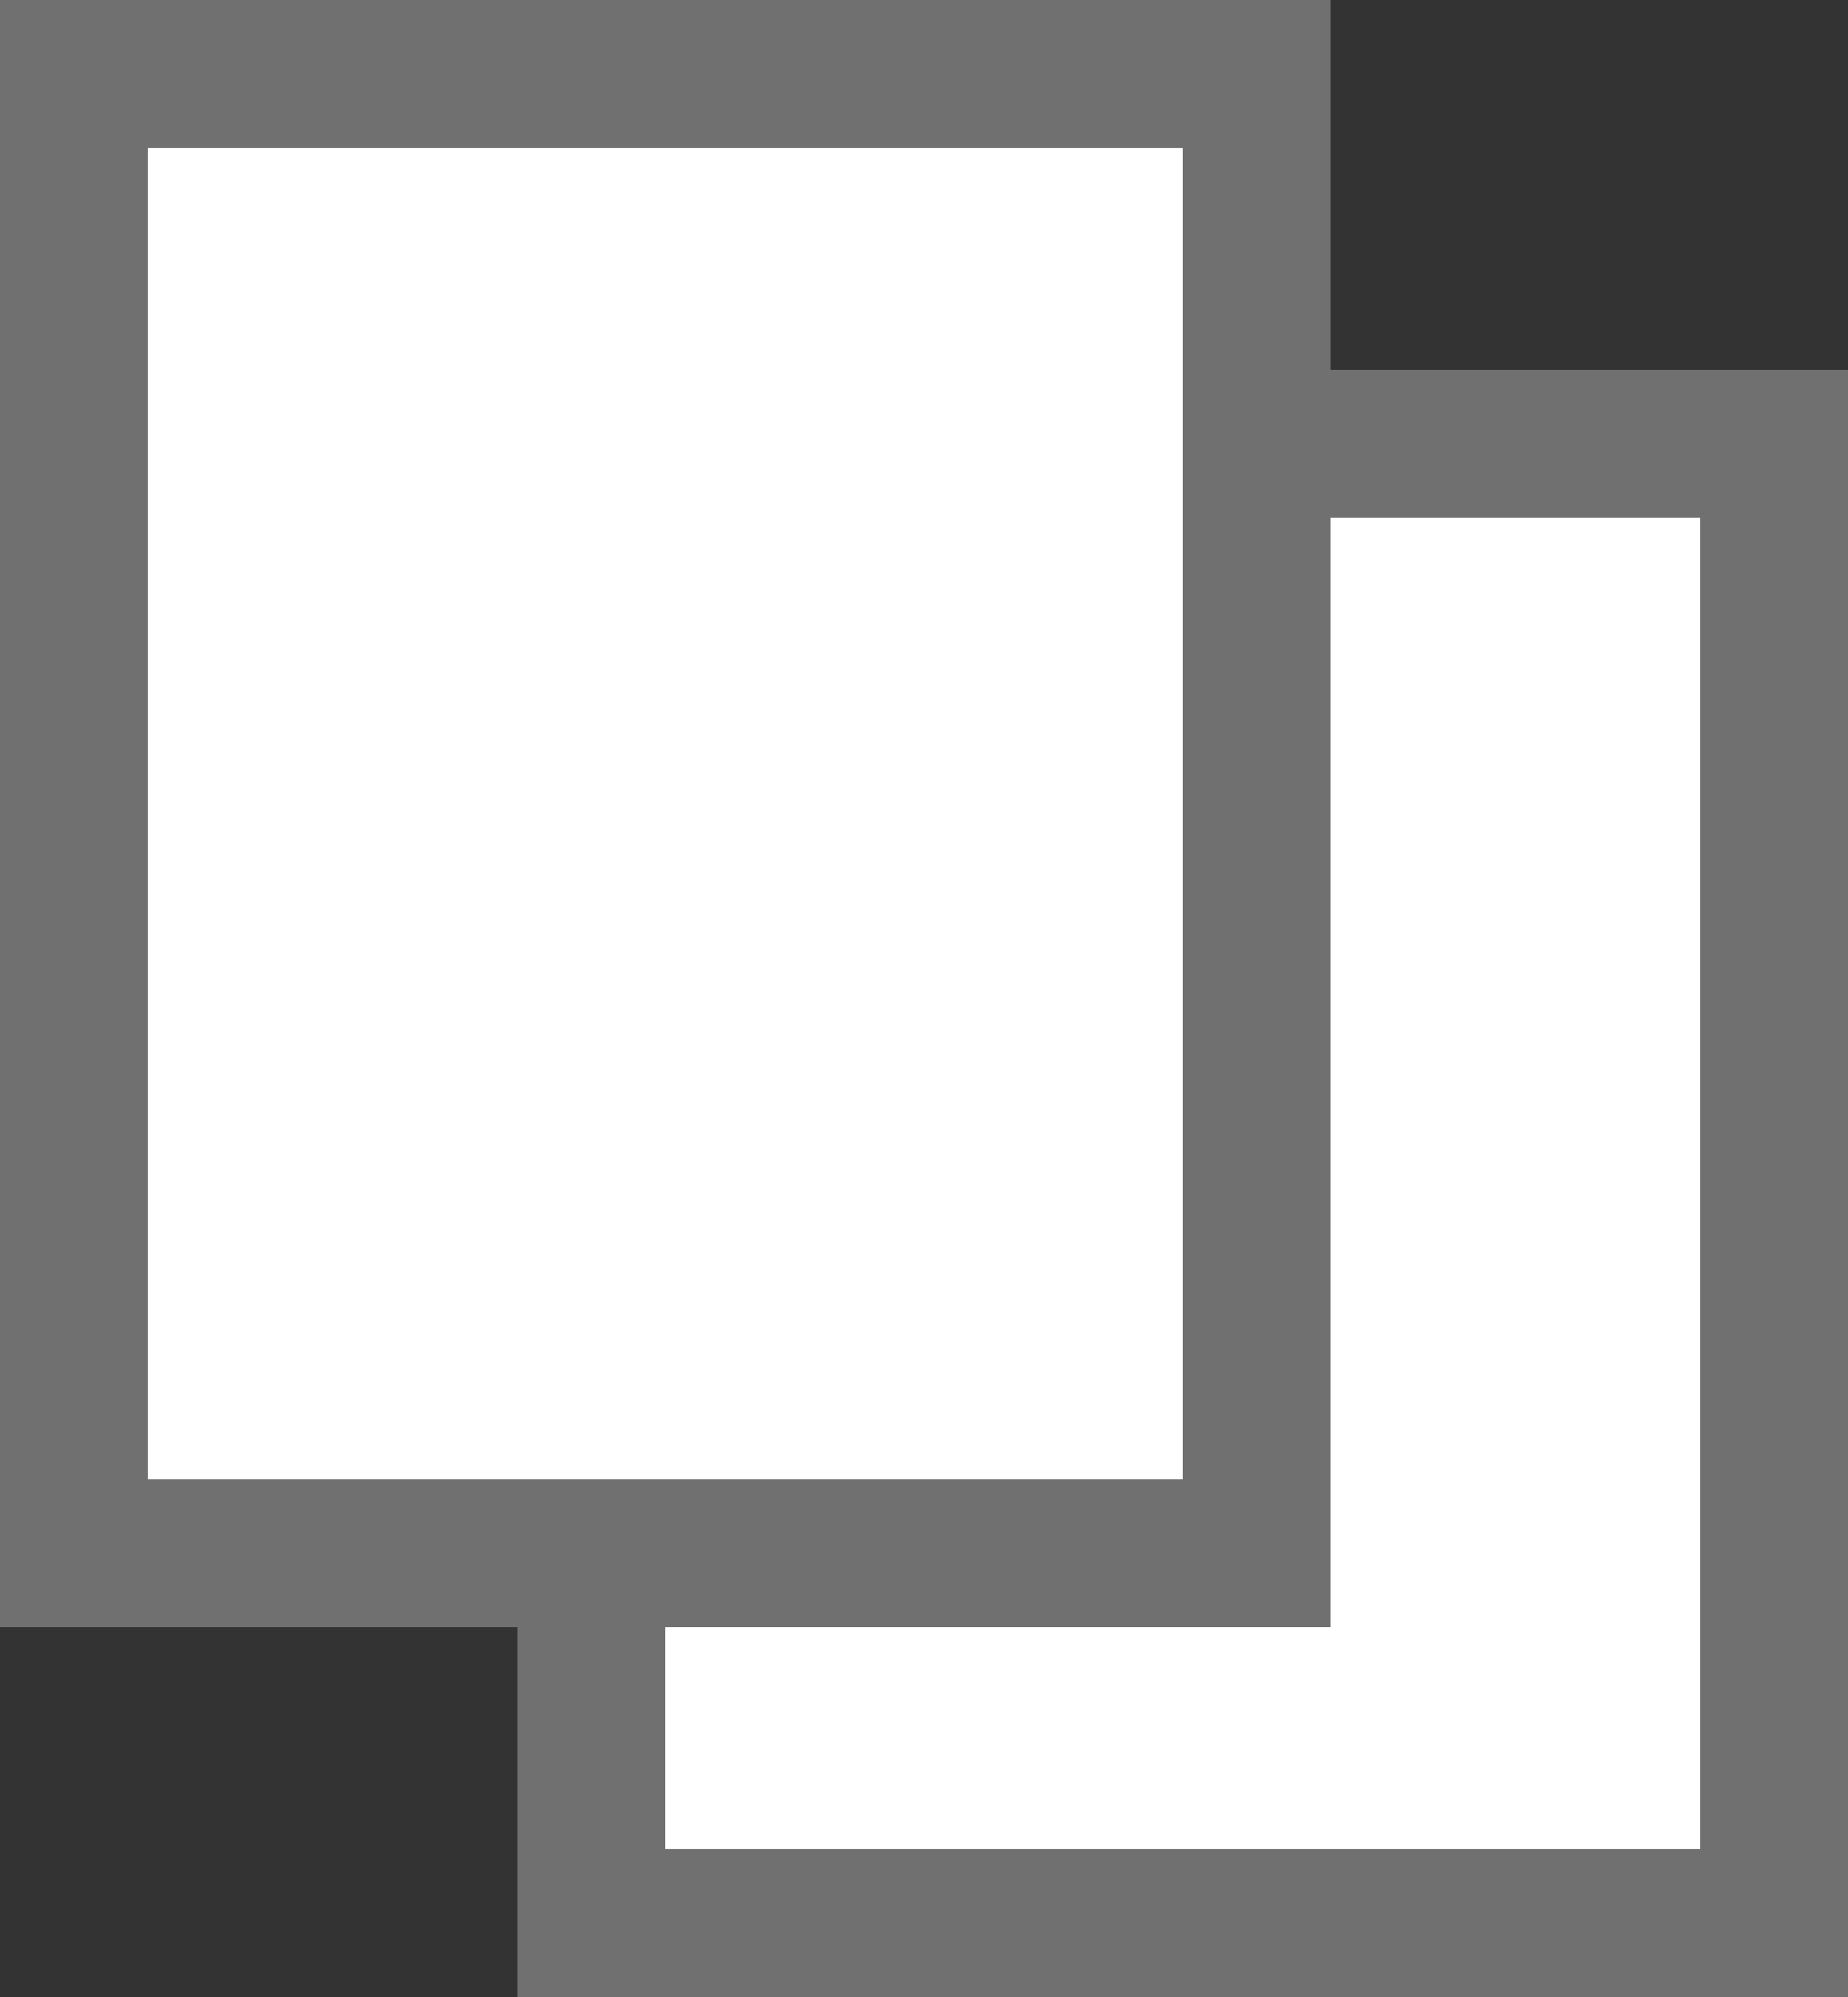 <svg xmlns="http://www.w3.org/2000/svg" width="25" height="27" viewBox="0 0 25 27">
  <rect x="0" y="0" width="25" height="27" fill="#333333" stroke="none"/>
  <g id="Group_1374" data-name="Group 1374" transform="translate(-1730 -809)">
    <g id="Rectangle_1567" data-name="Rectangle 1567" transform="translate(1737 814)" fill="#fff" stroke="#707070" stroke-width="2">
      <rect width="18" height="22" rx="1" stroke="none"/>
      <rect x="1" y="1" width="16" height="20" fill="none"/>
    </g>
    <g id="Rectangle_1568" data-name="Rectangle 1568" transform="translate(1730 809)" fill="#fff" stroke="#707070" stroke-width="2">
      <rect width="18" height="22" rx="1" stroke="none"/>
      <rect x="1" y="1" width="16" height="20" fill="none"/>
    </g>
  </g>
</svg>
